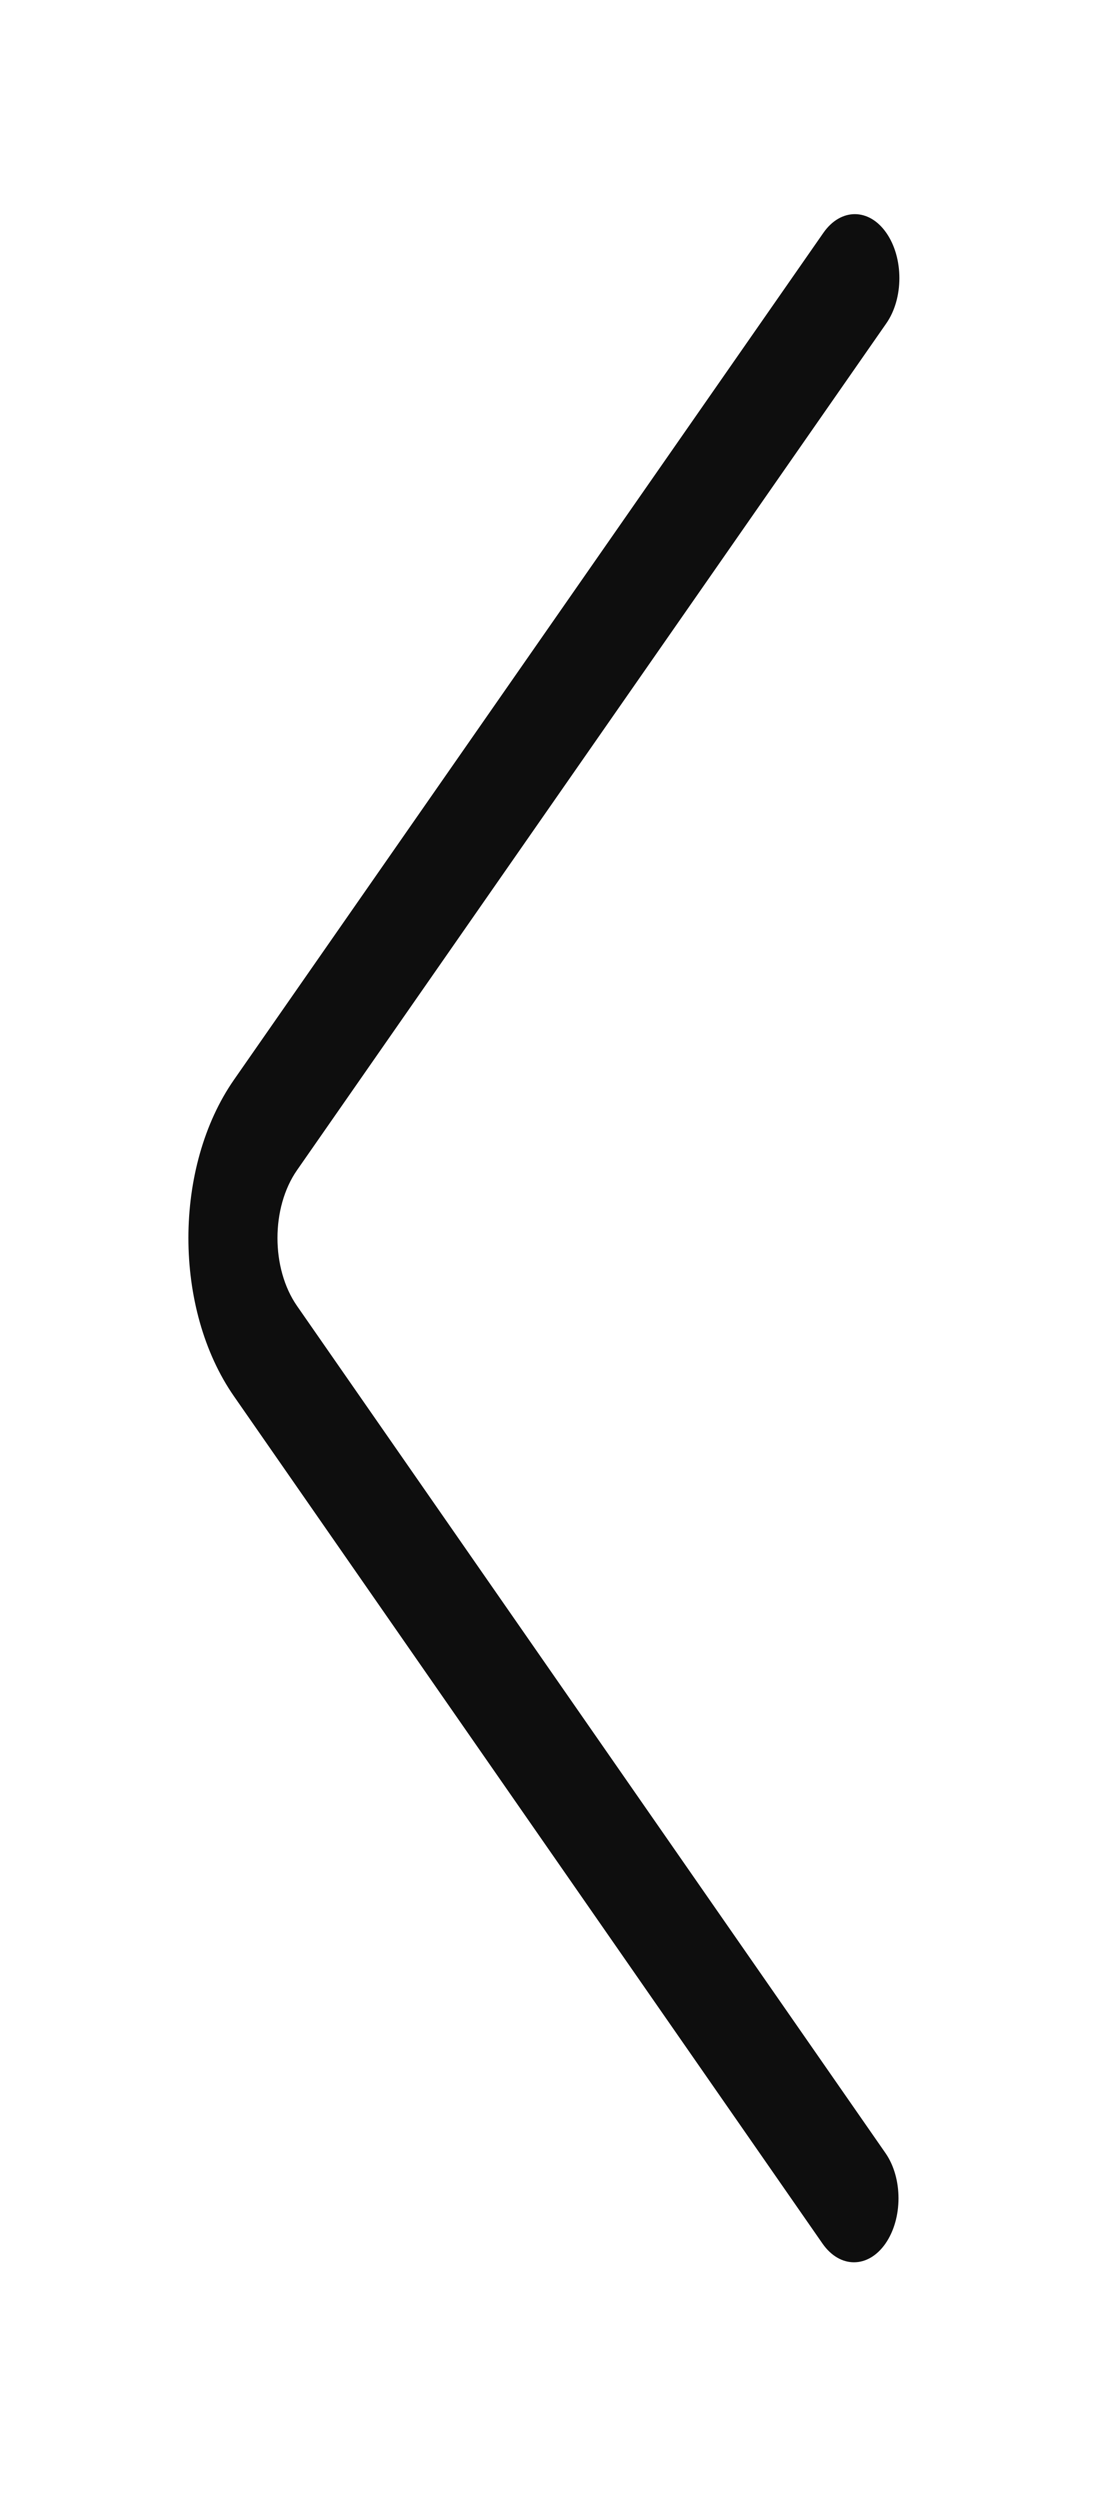 <svg width="17" height="38" viewBox="0 0 17 38" fill="none" xmlns="http://www.w3.org/2000/svg">
<g filter="url(#filter0_d_1_222)">
<path d="M13.464 32.725C13.729 33.106 13.728 33.721 13.464 34.101C13.199 34.481 12.77 34.48 12.506 34.1L3.558 21.223C2.633 19.893 2.634 17.738 3.559 16.41L12.52 3.539C12.784 3.16 13.213 3.16 13.477 3.539C13.742 3.919 13.742 4.535 13.477 4.915L4.517 17.785C4.12 18.355 4.12 19.278 4.516 19.849L13.464 32.725Z" fill="#0E0E0E"/>
</g>
<defs>
<filter id="filter0_d_1_222" x="0.162" y="0.552" width="16.216" height="36.536" filterUnits="userSpaceOnUse" color-interpolation-filters="sRGB">
<feFlood flood-opacity="0" result="BackgroundImageFix"/>
<feColorMatrix in="SourceAlpha" type="matrix" values="0 0 0 0 0 0 0 0 0 0 0 0 0 0 0 0 0 0 127 0" result="hardAlpha"/>
<feOffset/>
<feGaussianBlur stdDeviation="1.351"/>
<feComposite in2="hardAlpha" operator="out"/>
<feColorMatrix type="matrix" values="0 0 0 0 1 0 0 0 0 1 0 0 0 0 1 0 0 0 0.15 0"/>
<feBlend mode="normal" in2="BackgroundImageFix" result="effect1_dropShadow_1_222"/>
<feBlend mode="normal" in="SourceGraphic" in2="effect1_dropShadow_1_222" result="shape"/>
</filter>
</defs>
</svg>
